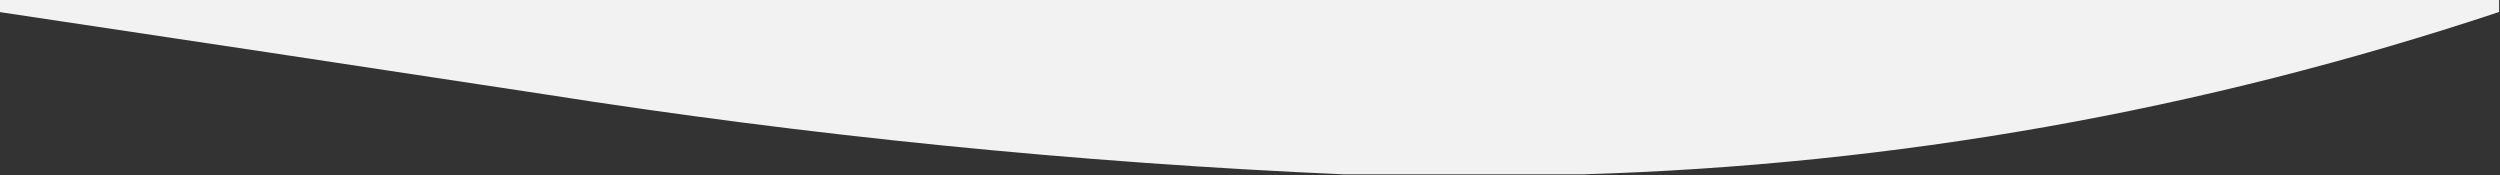 <?xml version="1.0" encoding="UTF-8"?>
<!DOCTYPE svg PUBLIC "-//W3C//DTD SVG 1.1//EN" "http://www.w3.org/Graphics/SVG/1.1/DTD/svg11.dtd">
<svg xmlns="http://www.w3.org/2000/svg" version="1.1" width="1355px" height="95px" style="shape-rendering:geometricPrecision; text-rendering:geometricPrecision; image-rendering:optimizeQuality; fill-rule:evenodd; clip-rule:evenodd" xmlns:xlink="http://www.w3.org/1999/xlink">
<rect width="100%" height="100%" fill="#333333" stroke="none"/>
<g><path style="opacity:0.992" fill="#f3f4f3" d="M -0.5,-0.5 C 451.167,-0.5 902.833,-0.5 1354.5,-0.5C 1354.5,1.833 1354.5,4.167 1354.5,6.5C 1193.03,60.132 1027.37,89.466 857.5,94.5C 814.5,94.5 771.5,94.5 728.5,94.5C 583.186,88.135 438.519,73.635 294.5,51C 196.175,36.025 97.842,21.192 -0.5,6.5C -0.5,4.167 -0.5,1.833 -0.5,-0.5 Z"/></g>
</svg>
